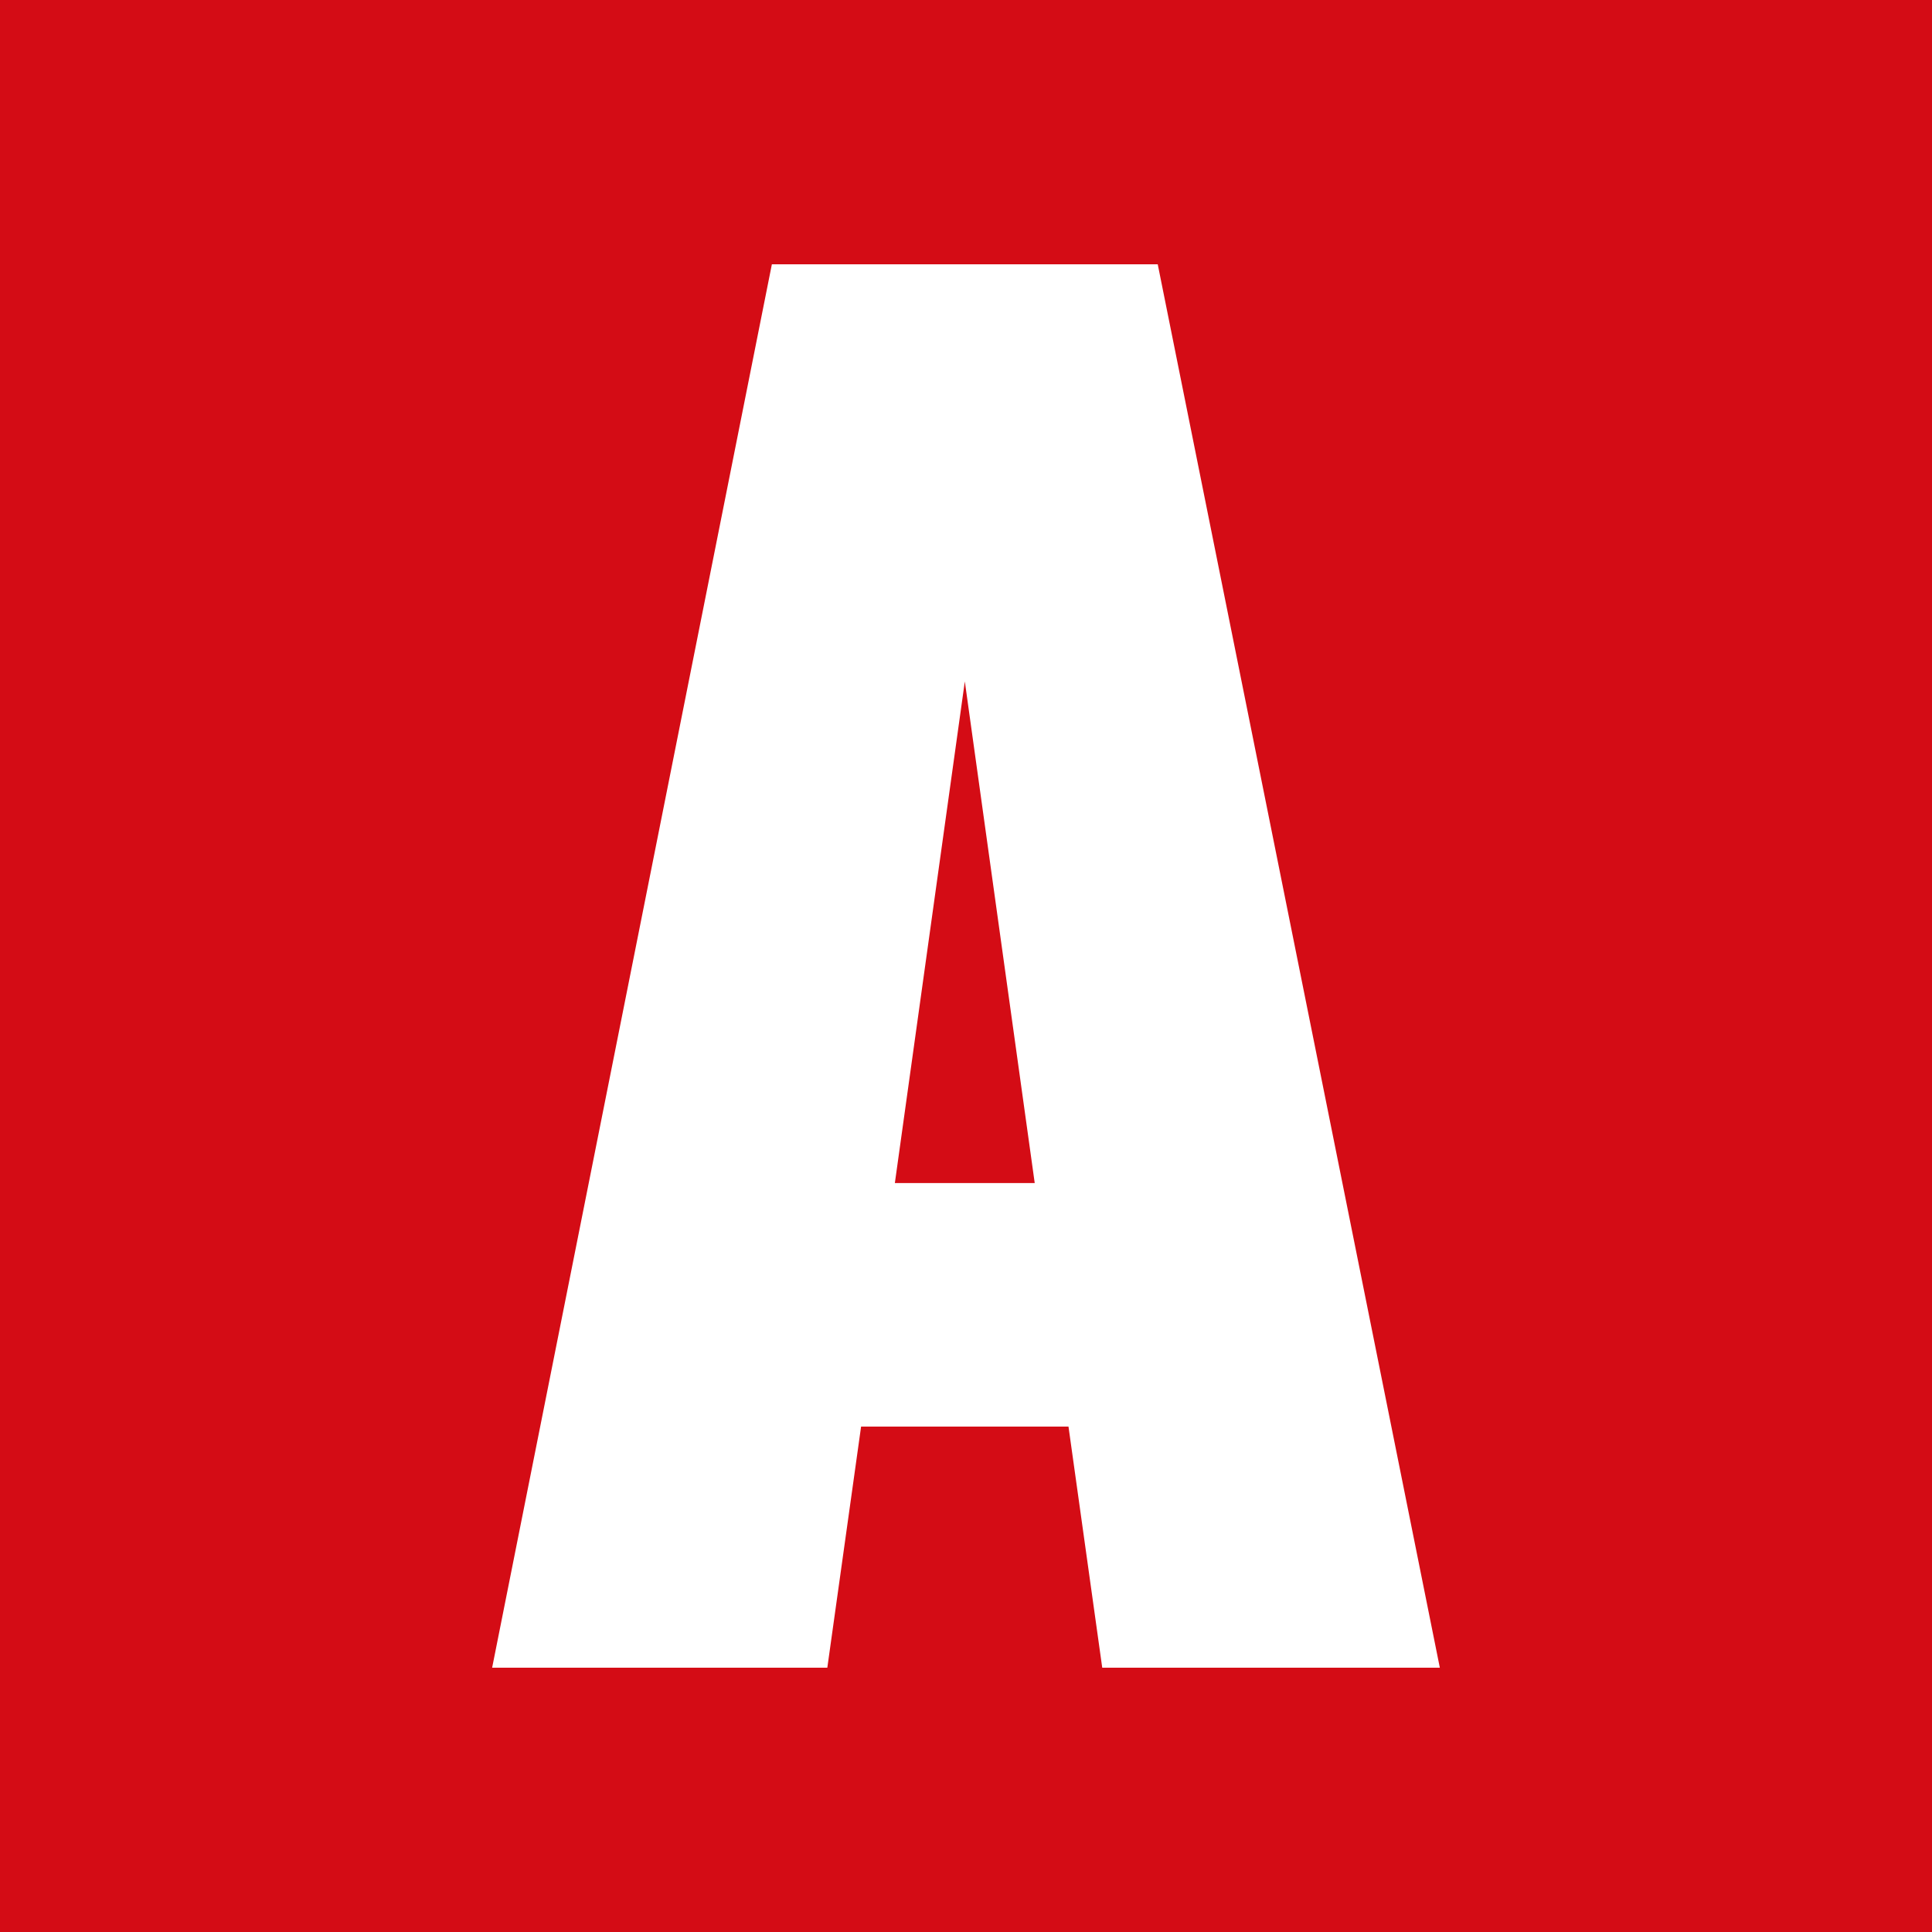 <?xml version="1.0" encoding="UTF-8"?>
<svg id="Layer_1" data-name="Layer 1" xmlns="http://www.w3.org/2000/svg" viewBox="0 0 1000 1000">
  <defs>
    <style>
      .cls-1 {
        fill: #fff;
      }

      .cls-1, .cls-2 {
        stroke-width: 0px;
      }

      .cls-2 {
        fill: #d40c15;
      }
    </style>
  </defs>
  <rect class="cls-2" width="1000" height="1000"/>
  <path class="cls-1" d="m745.26,863.21h-174.74l-17.47-124.81h-107.35l-17.48,124.81h-173.49L399.52,136.79h199.72l146.02,726.43Zm-209.69-250.87l-36.18-259.63-36.21,259.63h72.39Z"/>
</svg>